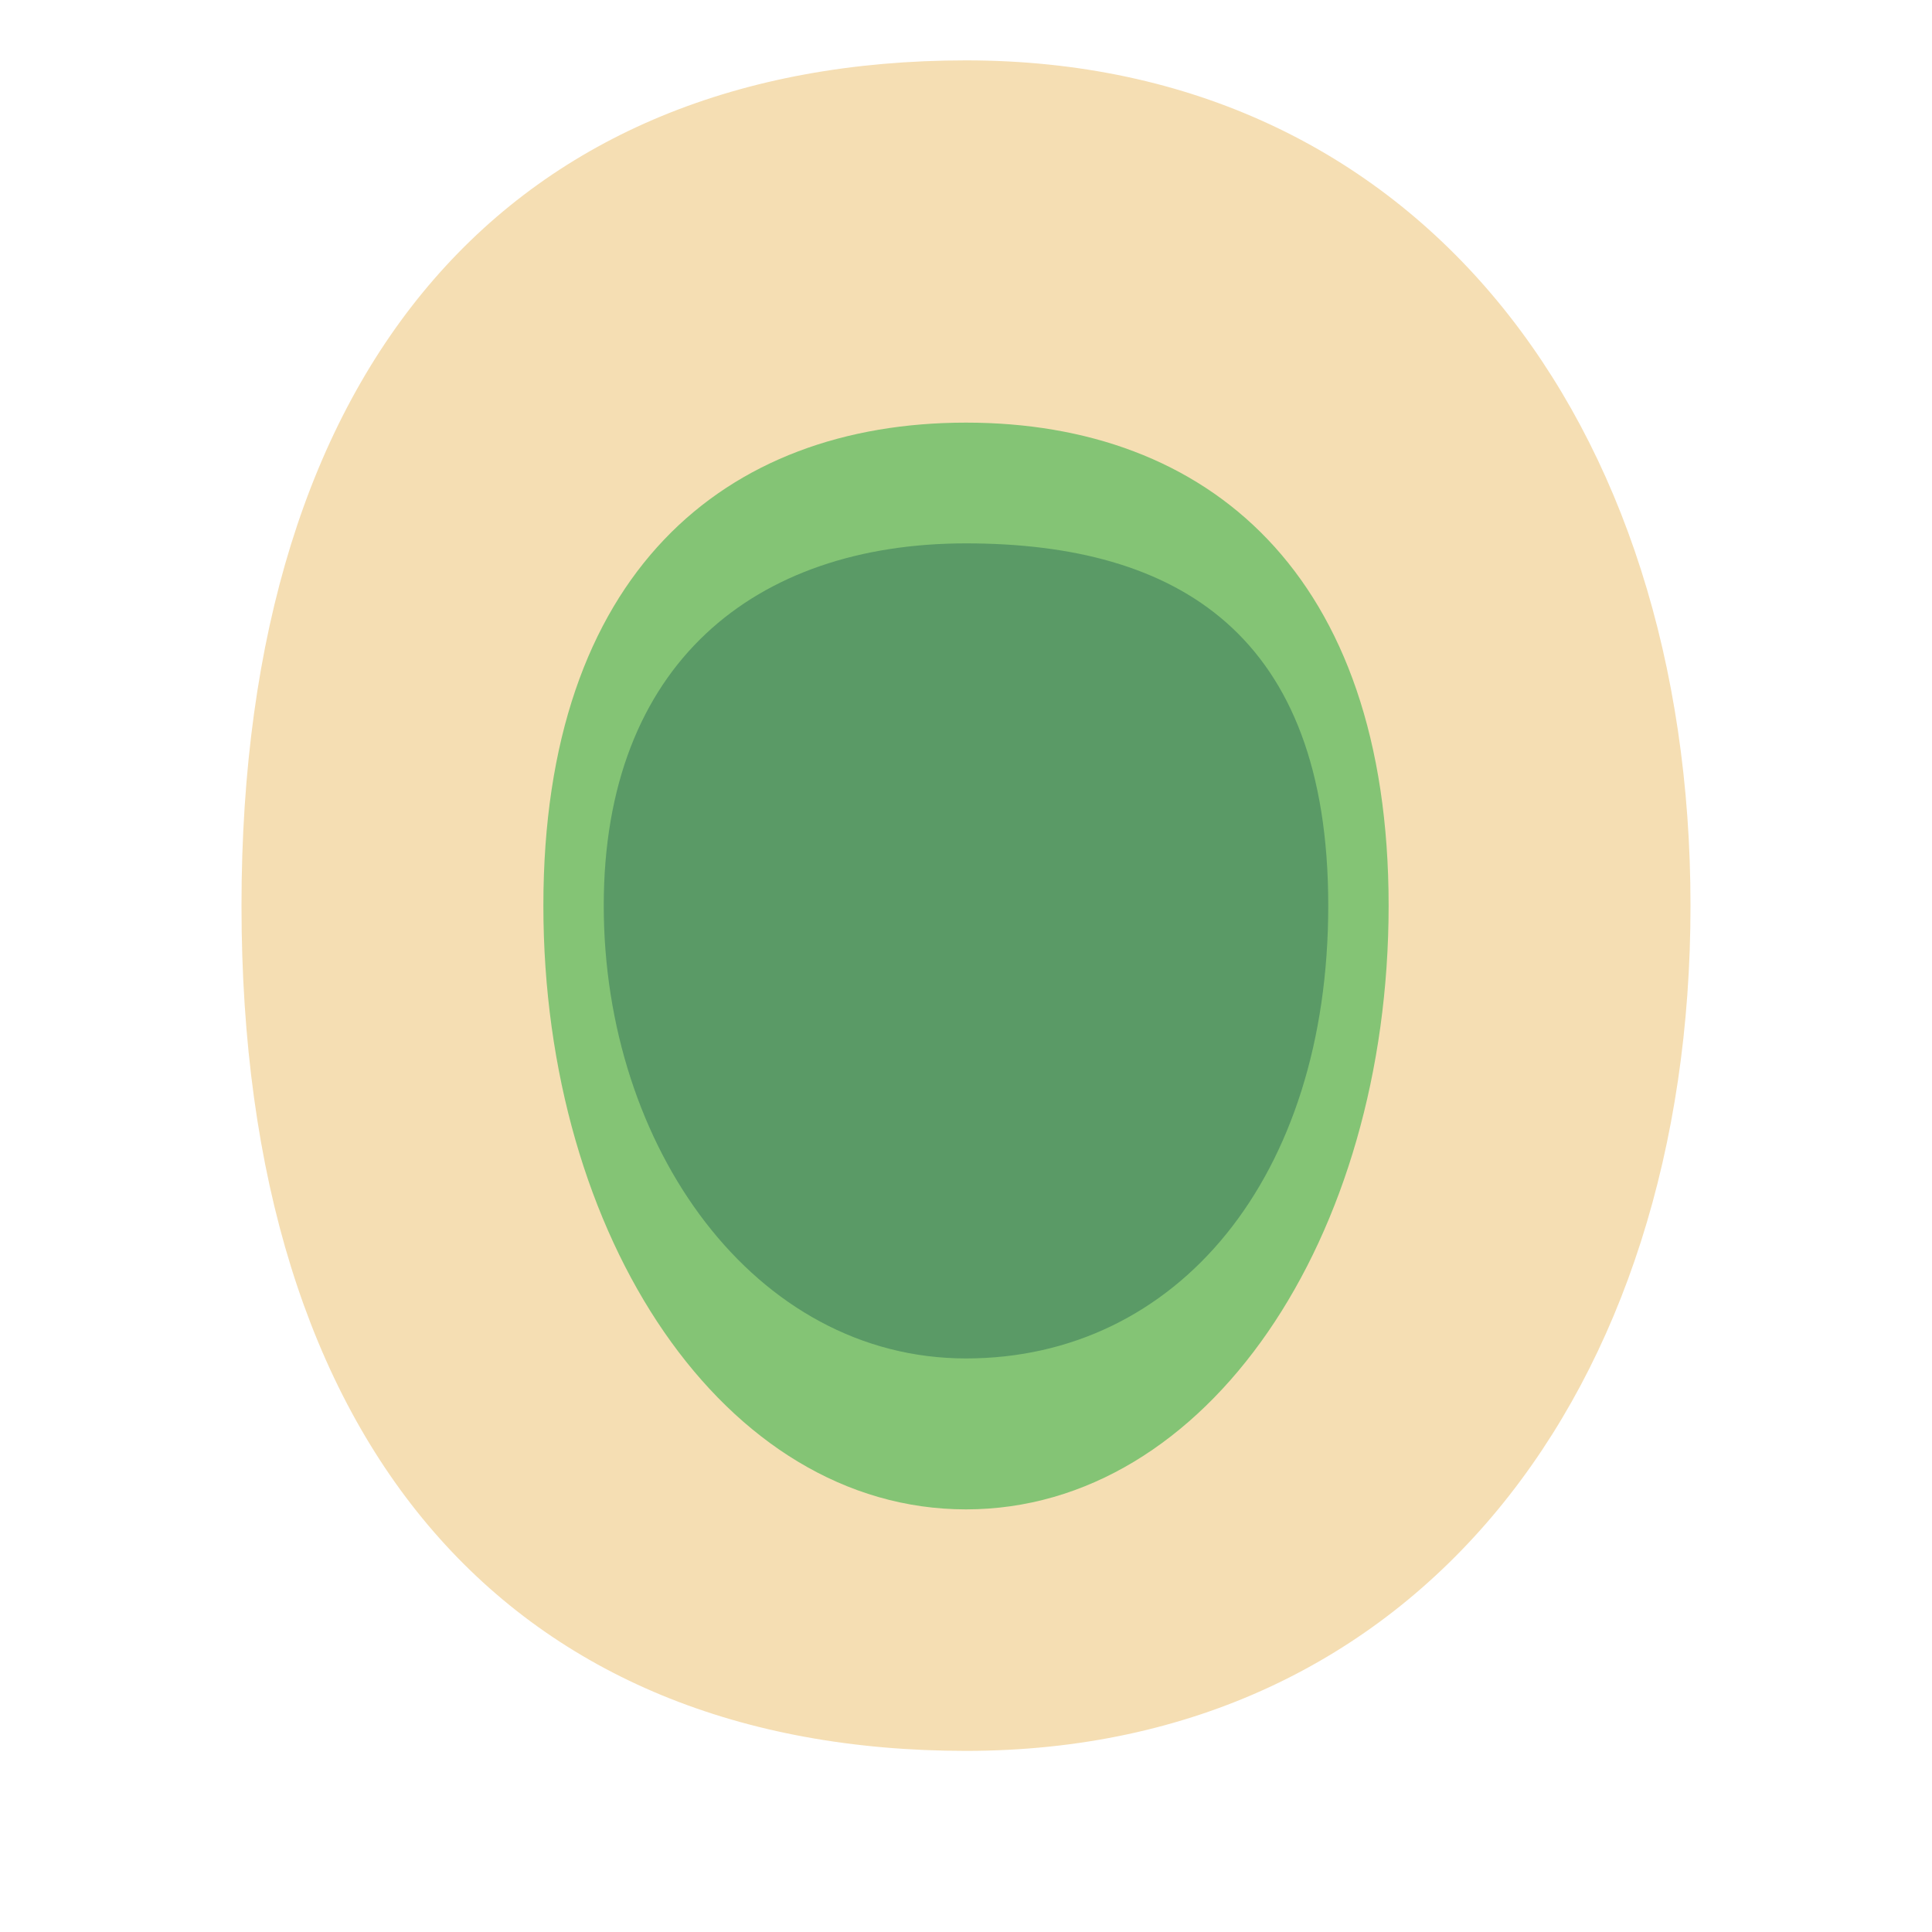 <svg xmlns="http://www.w3.org/2000/svg" viewBox="0 0 64 64" width="64" height="64">
  <!-- Shell -->
  <path d="M32 2C17 2 8 12 8 30s9 28 24 28 24-12 24-28S47 2 32 2z" fill="#f5deb3" />
  <!-- Nut -->
  <path d="M32 14c-8 0-14 5-14 16s6 20 14 20 14-9 14-20-6-16-14-16z" fill="#84c475" />
  <!-- Inner shading -->
  <path d="M32 18c-7 0-12 4-12 12s5 15 12 15 12-6 12-15-5-12-12-12z" fill="#5a9a66" />
</svg>
